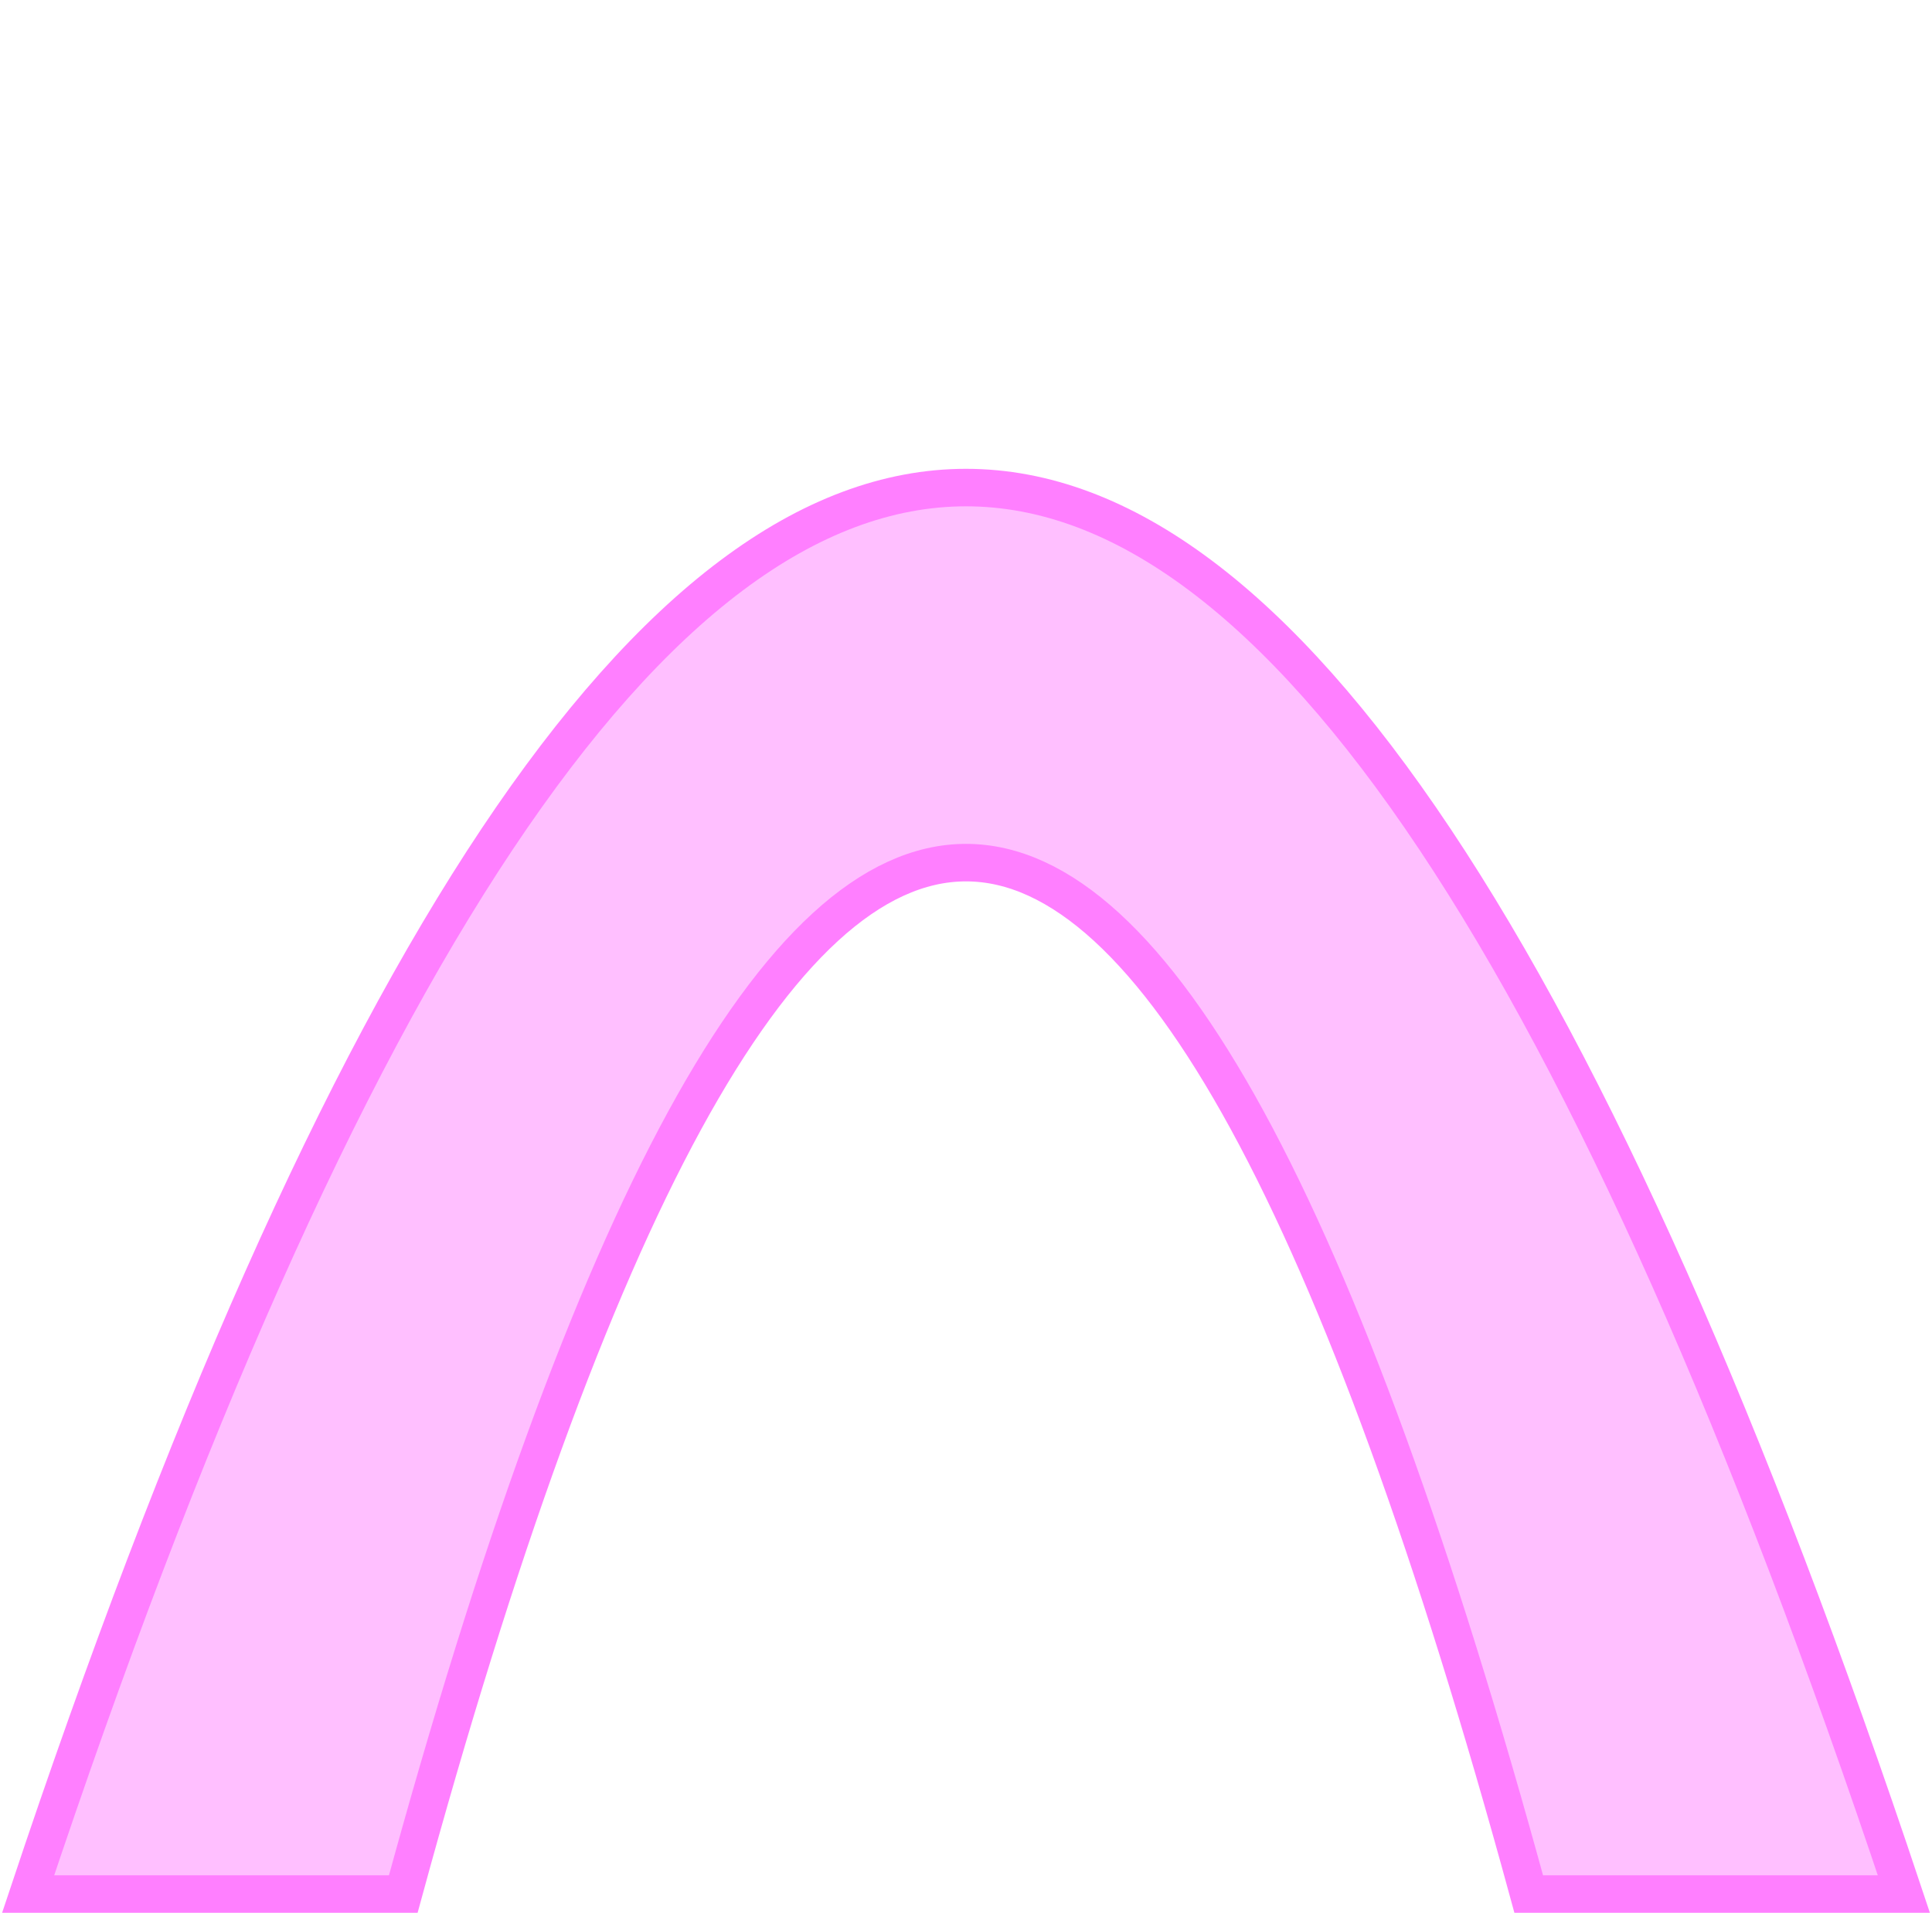 <svg id="svg" xmlns="http://www.w3.org/2000/svg" viewBox="-1.5 -1 103 102"><defs/><g id="main-group"><path id="element-0" class="cursor-selectable tag-0" fill-opacity="1" fill="rgb(255, 191, 255)" visibility="visible" stroke="rgb(255, 127, 255)" stroke-width="2" stroke-opacity="1" d="M 20,100 Q 50,-10 80,100 L 100,100 Q 50,-50 0,100 Z"/></g></svg>